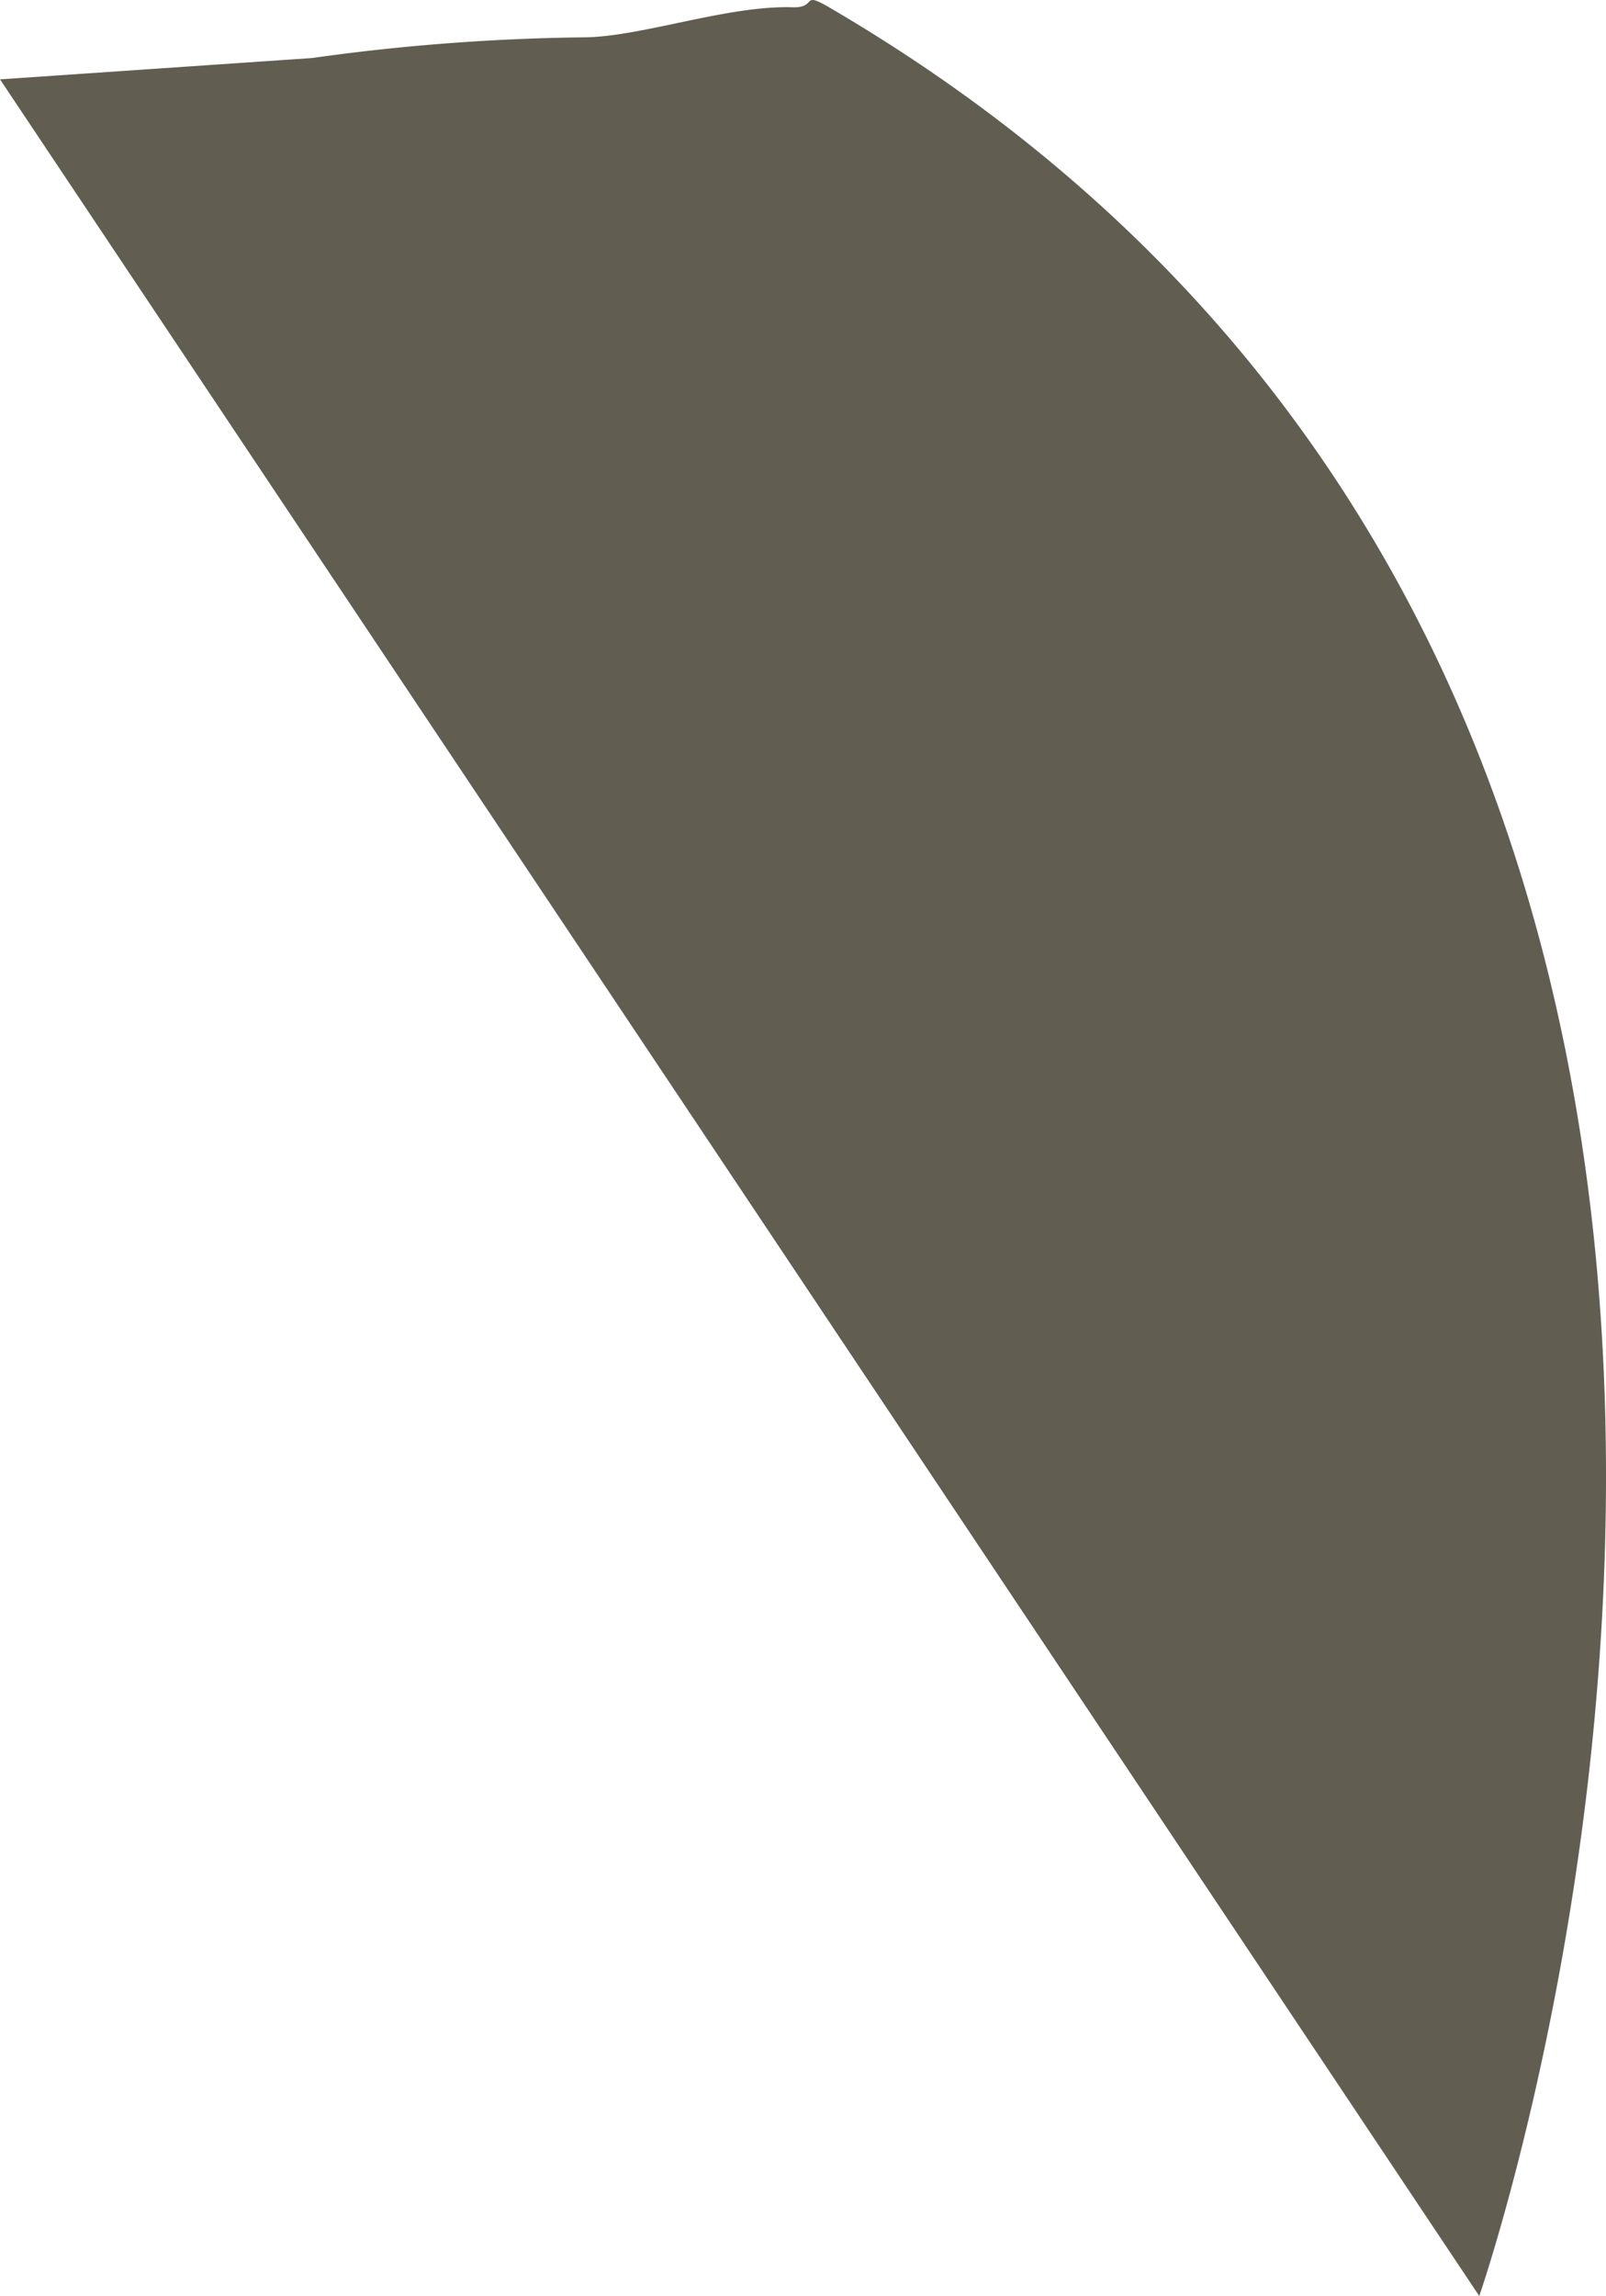 <svg xmlns="http://www.w3.org/2000/svg" width="112.316" height="160.476" viewBox="0 0 112.316 160.476"><defs><style>.a{fill:#2d2917;opacity:0.748;}</style></defs><path class="a" d="M21247.264-15161.735c-2-1.167-.791.052-2.545,0-4.508-.141-10.447,2.019-14.443,2.1a147.981,147.981,0,0,0-19.162,1.447l-21.828,1.492,103.451,154.93S21331.393-15112.616,21247.264-15161.735Z" transform="translate(-21189.285 15162.243)"/></svg>